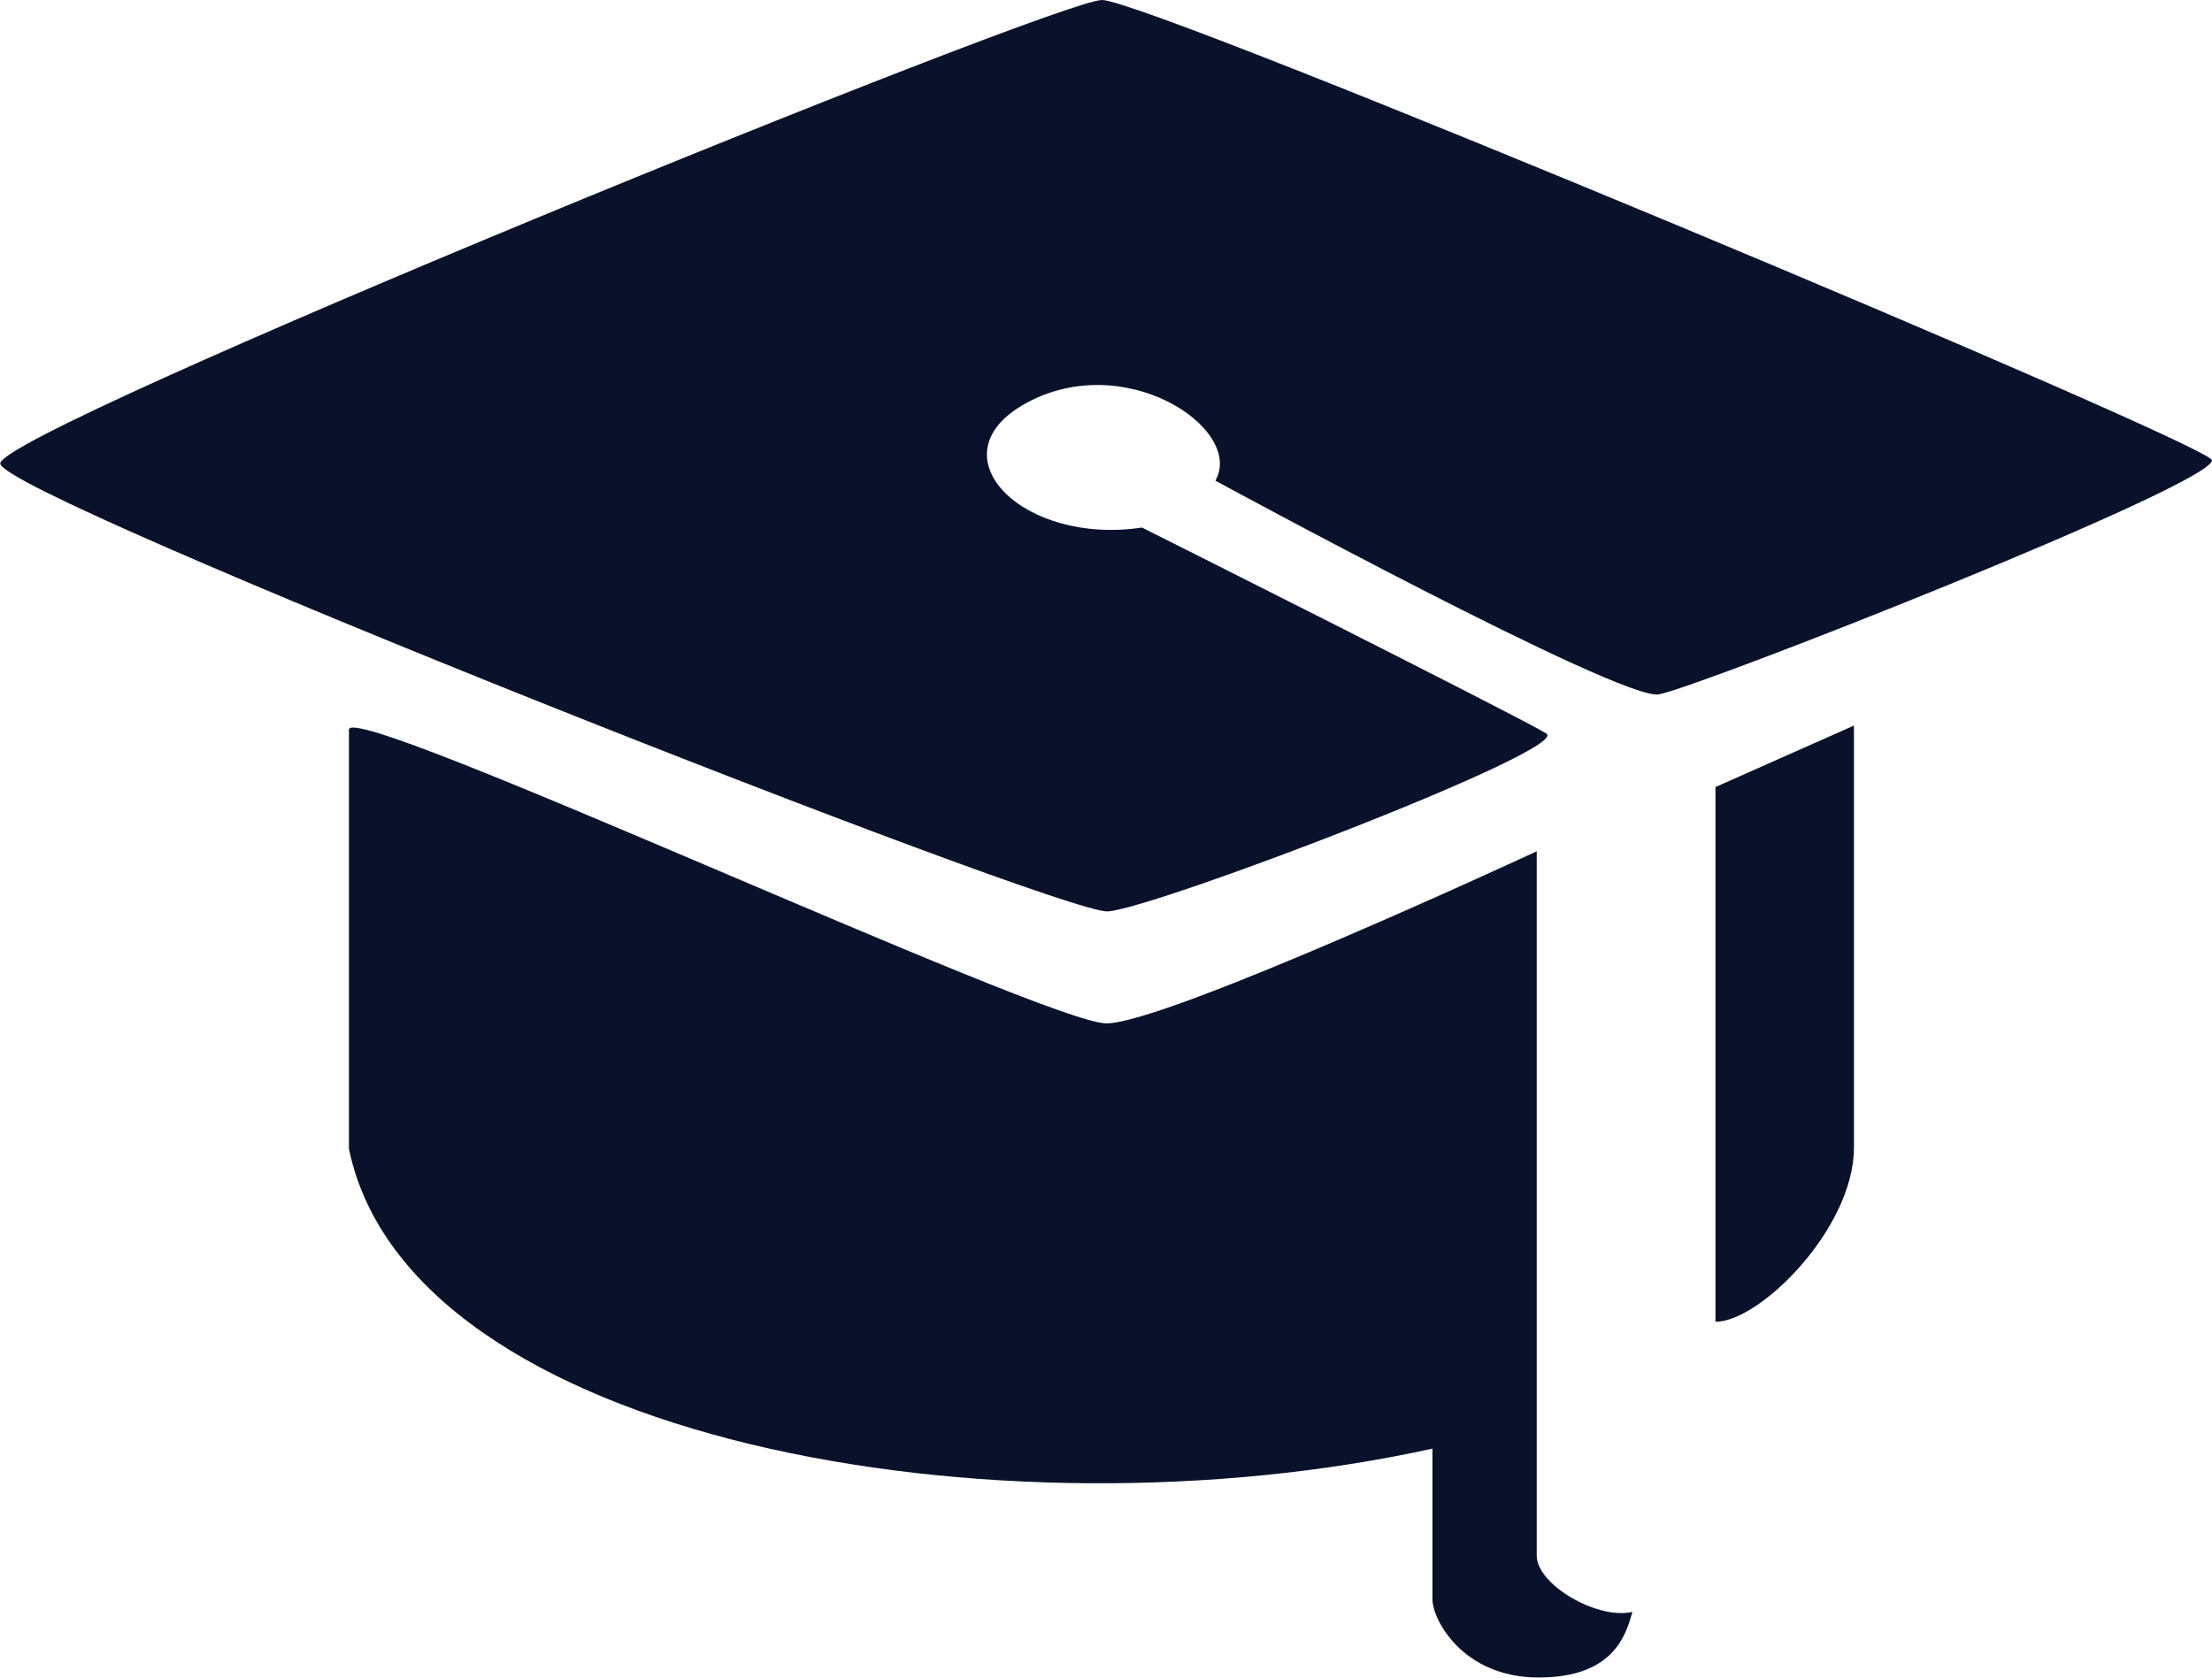 <?xml version="1.0" encoding="utf-8"?>
<!-- Generator: Adobe Illustrator 16.0.0, SVG Export Plug-In . SVG Version: 6.00 Build 0)  -->
<!DOCTYPE svg PUBLIC "-//W3C//DTD SVG 1.1//EN" "http://www.w3.org/Graphics/SVG/1.1/DTD/svg11.dtd">
<svg version="1.1" id="Capa_1" xmlns="http://www.w3.org/2000/svg" xmlns:xlink="http://www.w3.org/1999/xlink" x="0px" y="0px"
	 width="801.9px" height="608.4px" viewBox="0 19.7 801.9 608.4" style="enable-background:new 0 19.7 801.9 608.4;"
	 xml:space="preserve">
<path style="fill:#09122A;" d="M440.6,194c10.8-19-34-48.7-70.2-27.2C339,185.5,371,217.5,414,211c0,0,137.5,69,146.6,74.7
	c9.1,5.7-142,63.4-159,64.5c-17,1.1-401-150.5-401.5-162.4C-0.6,175.9,382.9,19.7,399.5,19.7c17.3,0,402.4,161.3,402.4,166.9
	c0,9.1-186.8,82.6-200.6,84.9C587.4,273.8,440.6,194,440.6,194z"/>
<path style="fill:#09122A;" d="M621.9,499c0,0,0-168.6,0-193.9c0,0,44.1-19.6,50.2-22.3c0,17,0,139.2,0,153.2
	C672,465.1,638.1,499,621.9,499z"/>
<path style="fill:#09122A;" d="M126.5,284.3c0,15.5,0,141.1,0,152c21.9,106,235.4,143.4,392.8,108.7c0,12.8,0,47.5,0,54.7
	s10.9,28.3,38.5,28.3c27.5,0,31.7-15.8,34-23.8c-12.5,3-34.7-9.8-34.7-20.4c0-10.6,0-255.4,0-255.4s-134.3,62.4-156,62.4
	C379.3,390.9,126.5,273,126.5,284.3z"/>
</svg>
